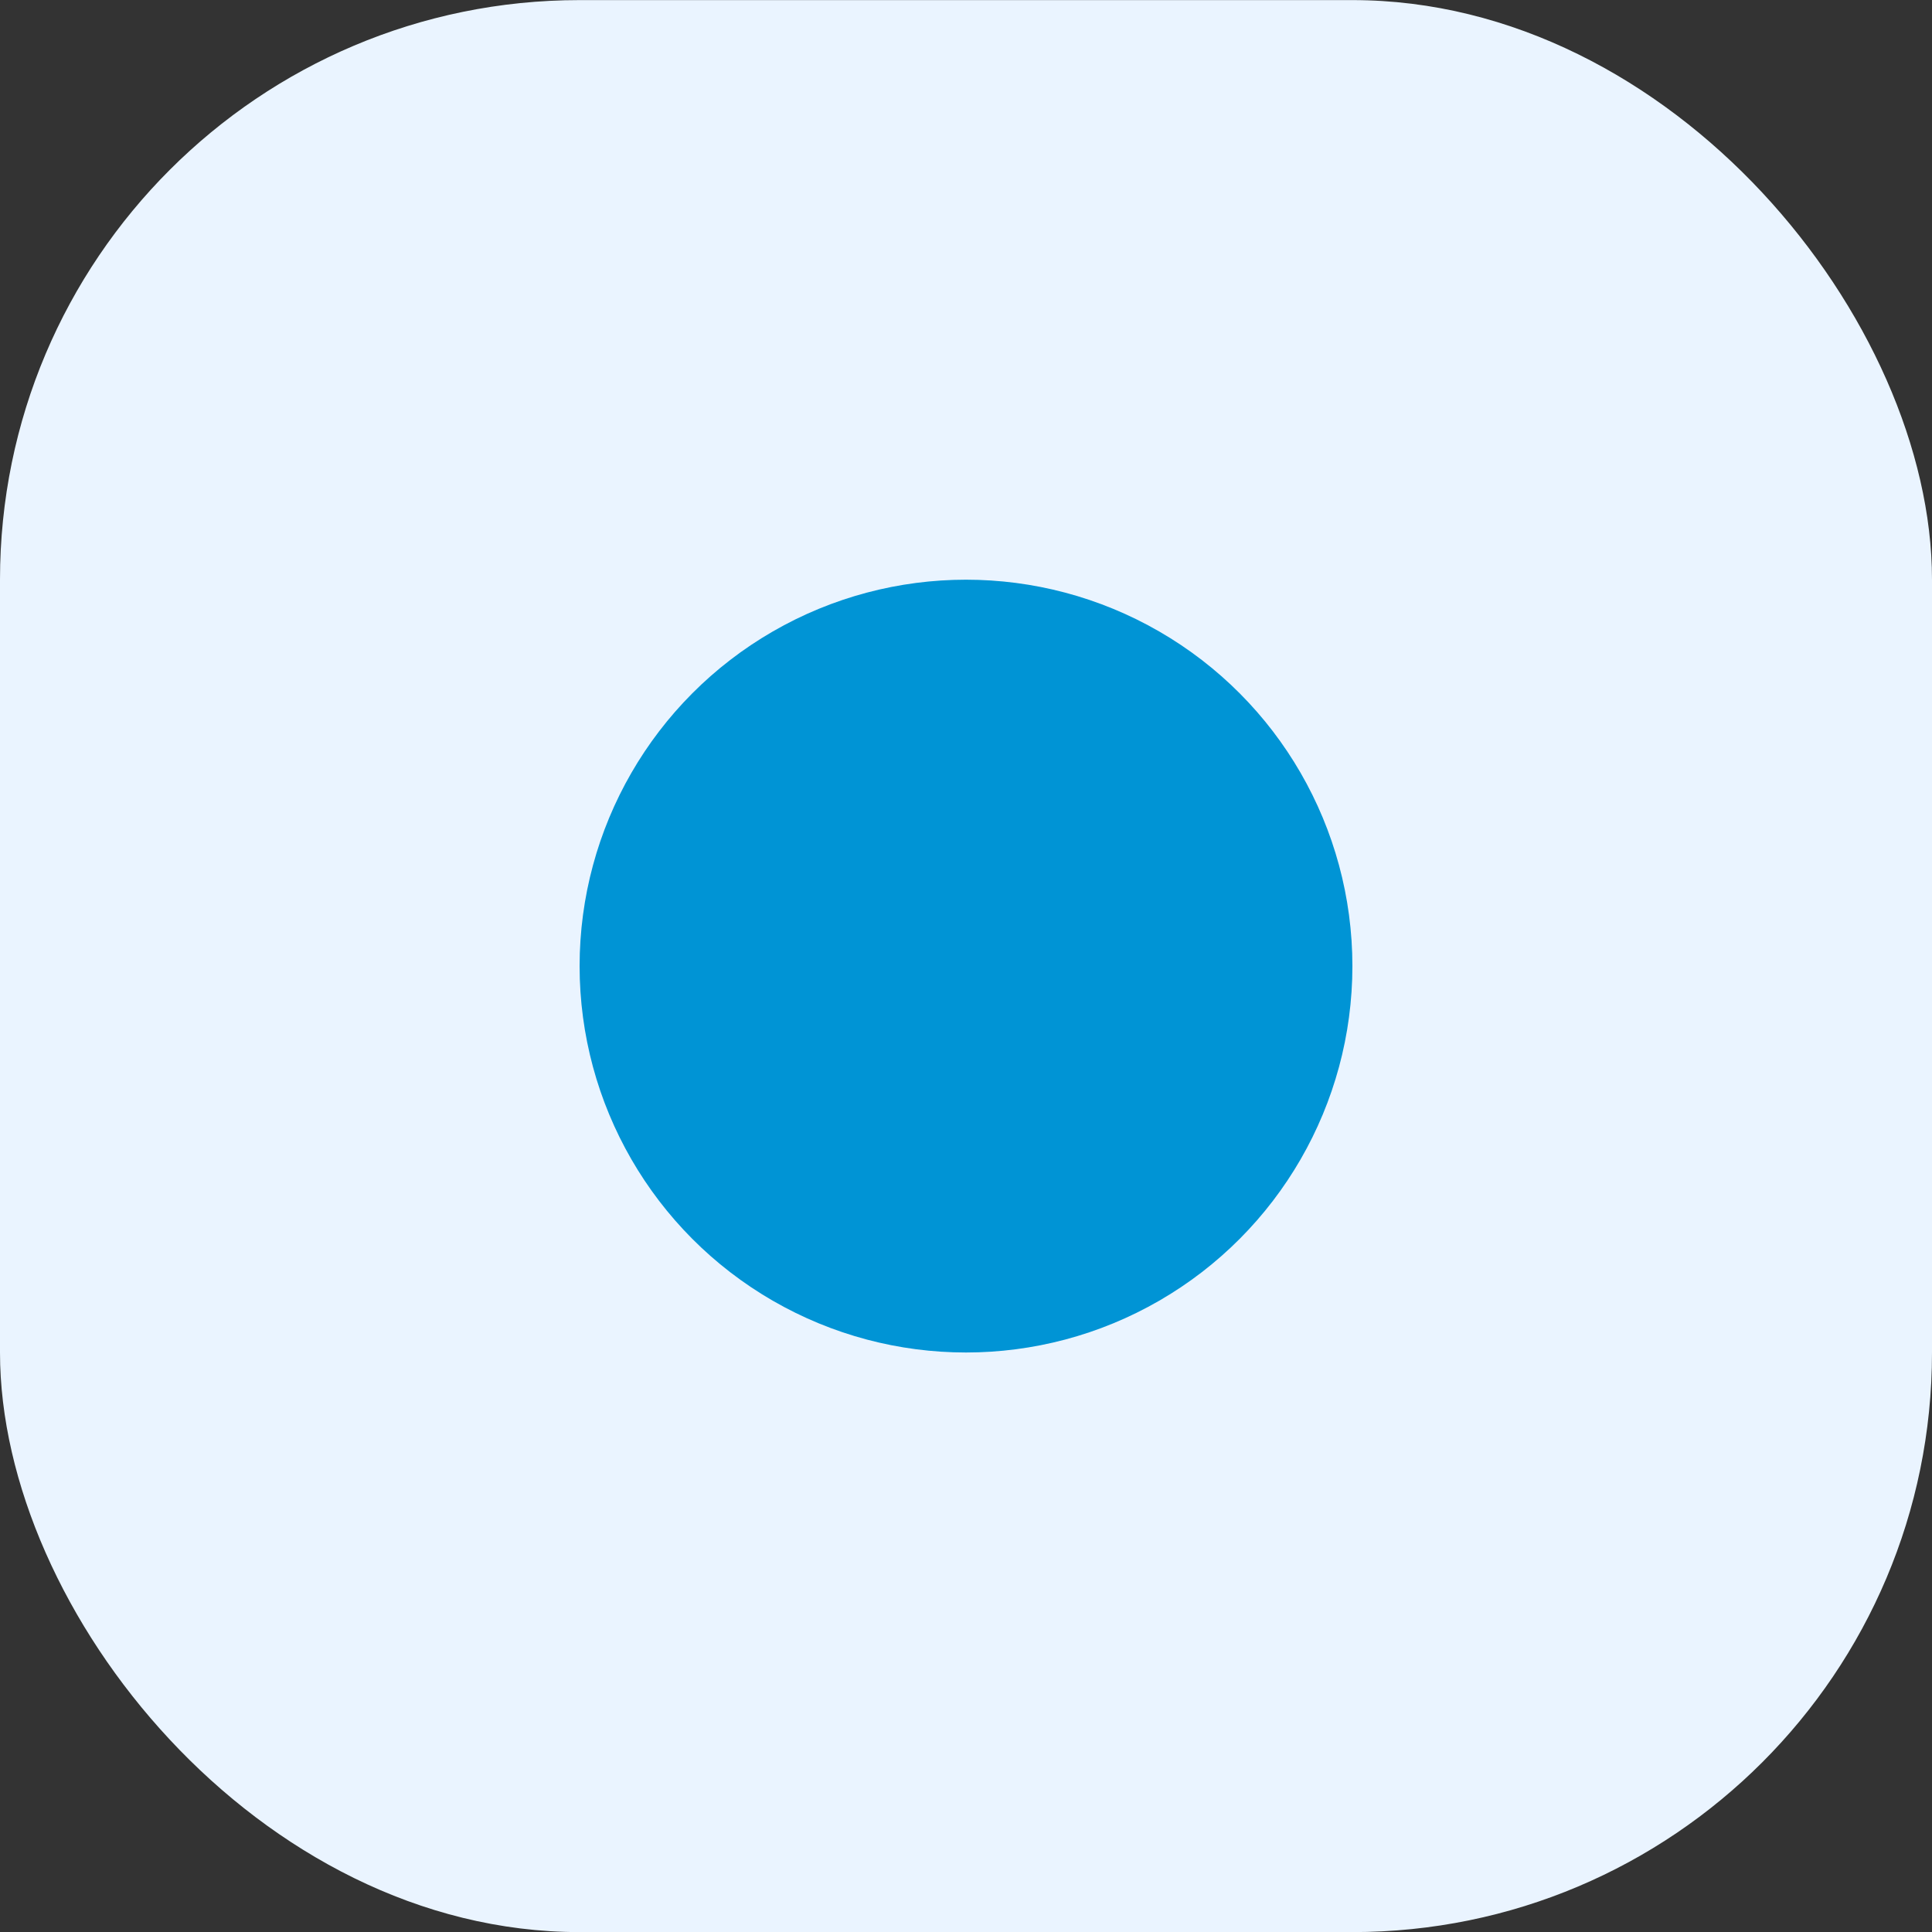 <svg width="20" height="20" viewBox="0 0 20 20" fill="none" xmlns="http://www.w3.org/2000/svg">
<rect x="0" y="0" width="20" height="20" fill="#333333" stroke="none"/>
<g id="Content">
<rect y="0.001" width="20" height="20" rx="6" fill="#EAF4FF"/>
<circle id="Dot" cx="10" cy="10.001" r="4" fill="#0094D5"/>
</g>
</svg>
